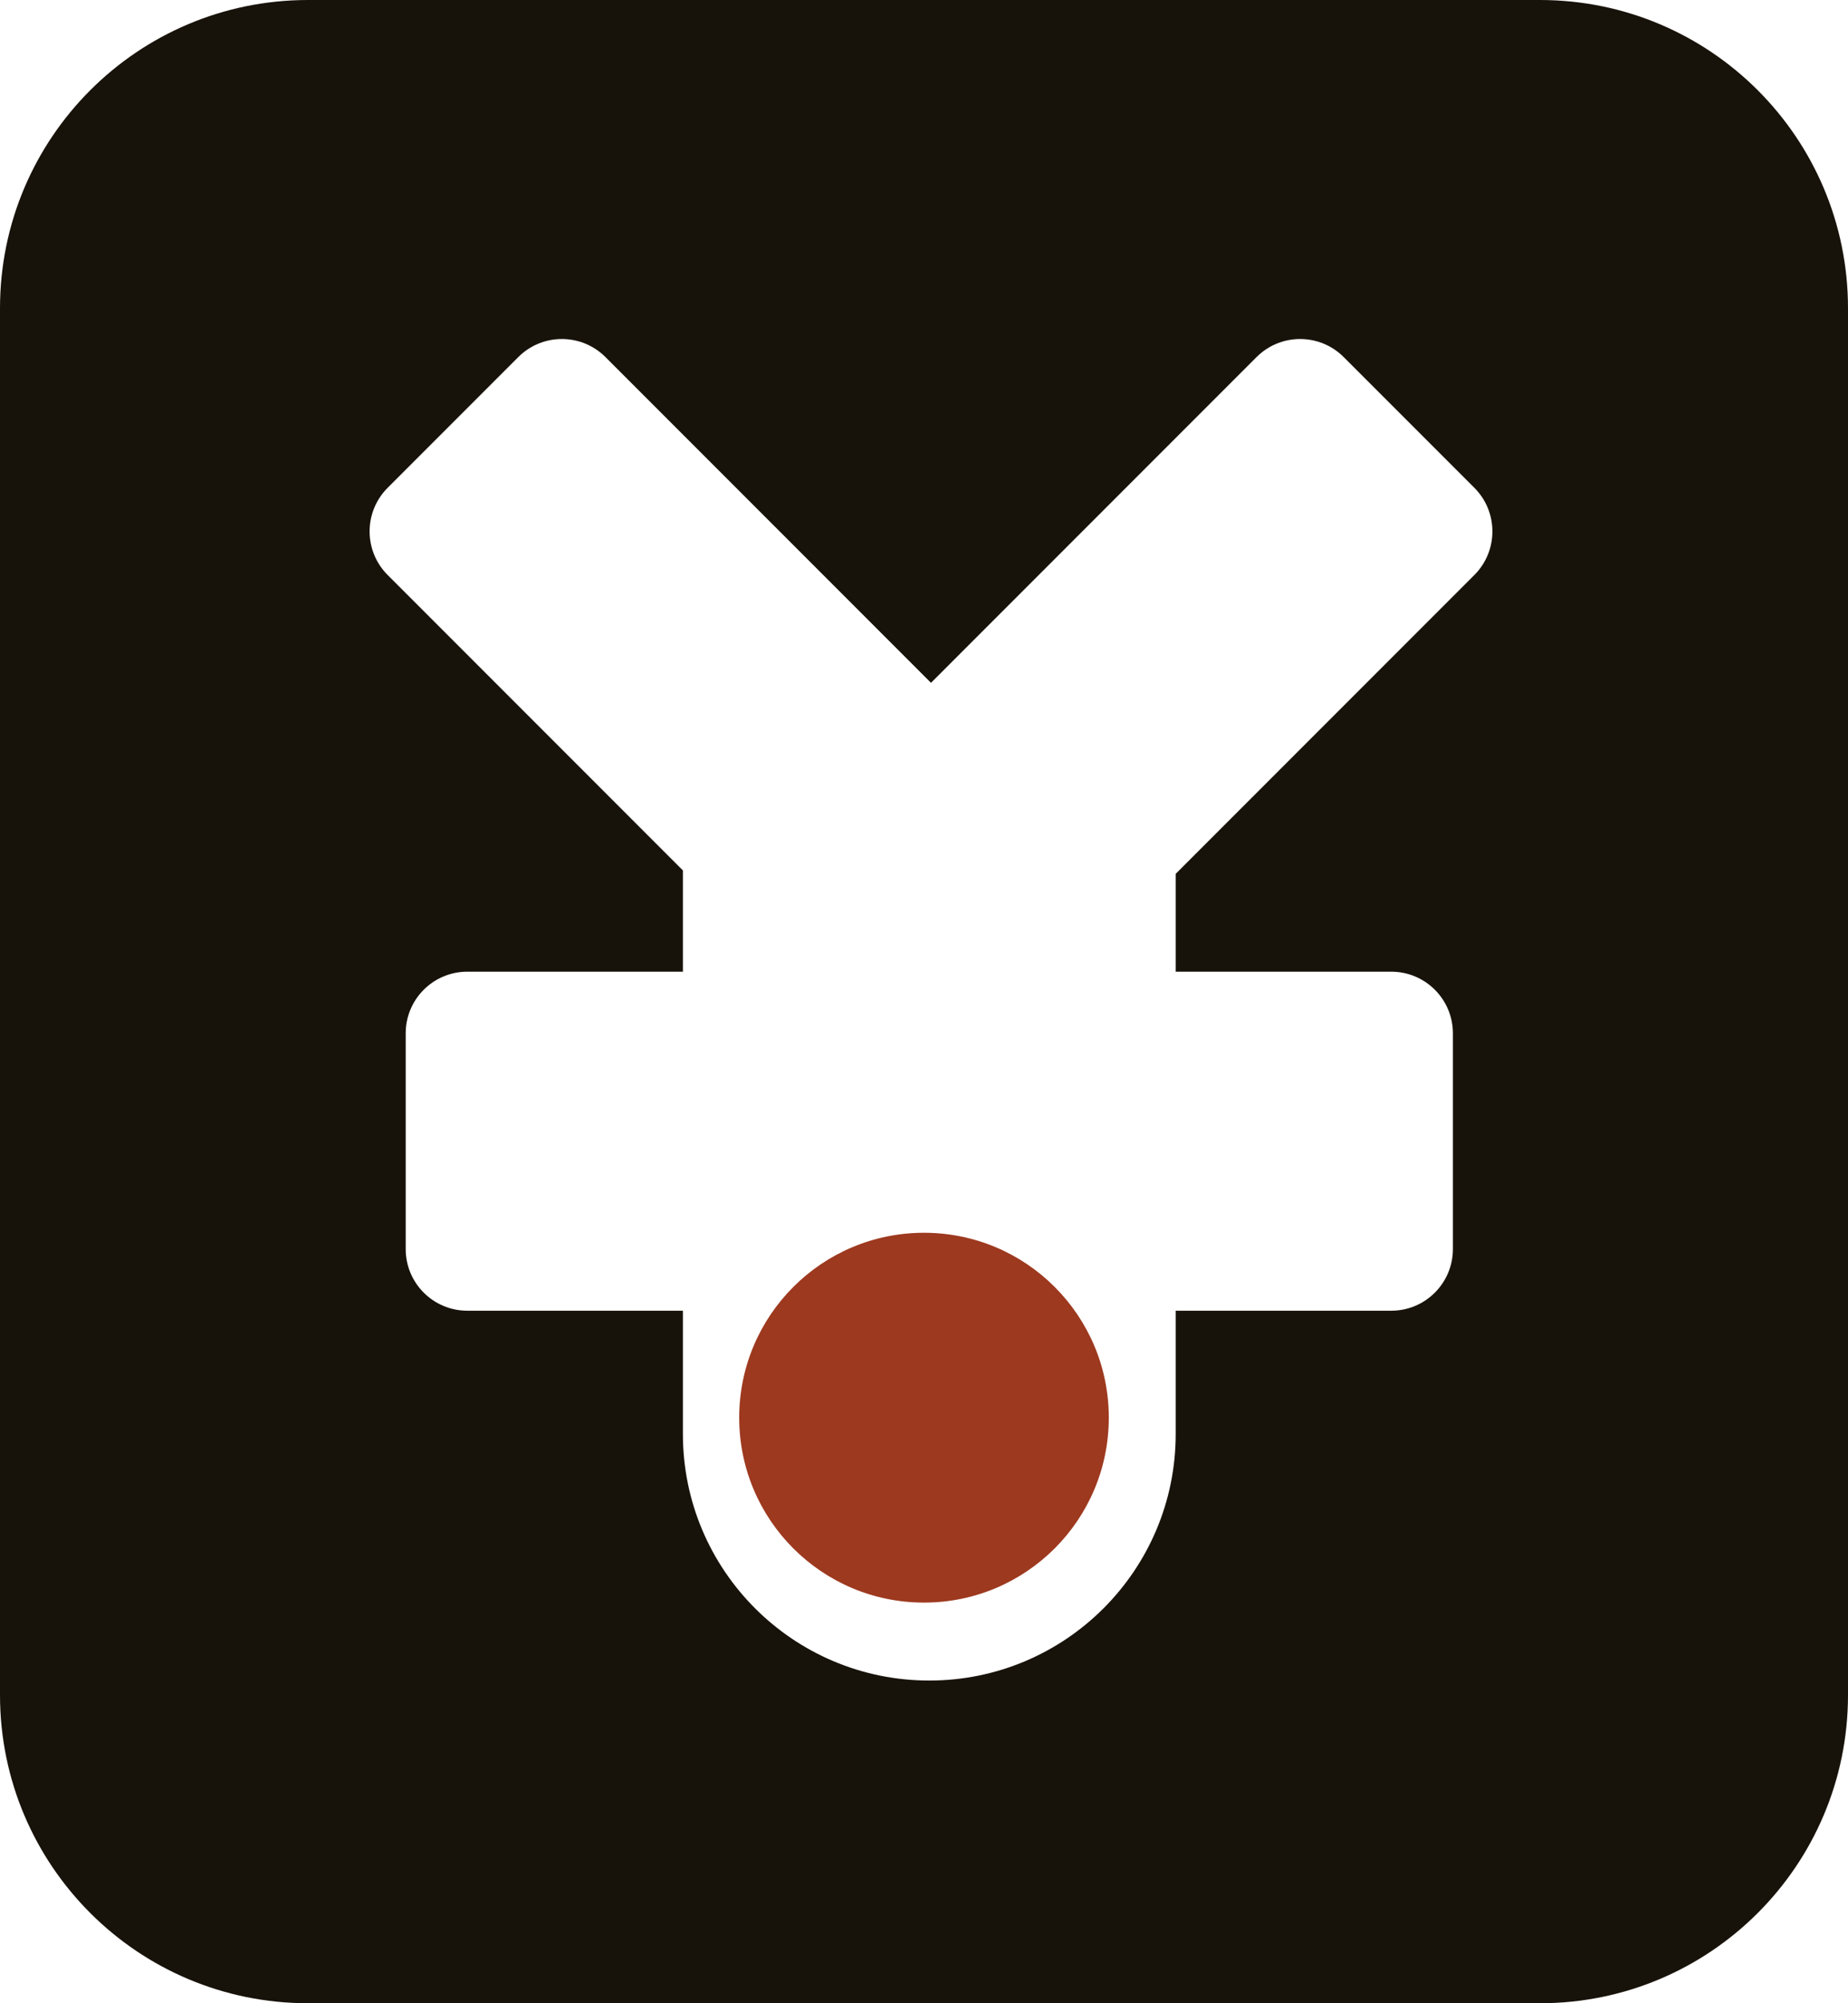 <svg width="60" height="65" viewBox="0 0 60 65" fill="none" xmlns="http://www.w3.org/2000/svg">
<path fill-rule="evenodd" clip-rule="evenodd" d="M10 0C4.477 0 0 4.477 0 10V55C0 60.523 4.477 65 10 65H50C55.523 65 60 60.523 60 55V10C60 4.477 55.523 0 50 0H10ZM12.586 18.657C11.805 17.876 11.805 16.61 12.586 15.828L16.828 11.586C17.61 10.805 18.876 10.805 19.657 11.586L30.227 22.156L40.798 11.586C41.579 10.805 42.845 10.805 43.626 11.586L47.869 15.828C48.65 16.61 48.65 17.876 47.869 18.657L38.172 28.354V31.529H45.172C46.276 31.529 47.172 32.424 47.172 33.529V40.529C47.172 41.633 46.276 42.529 45.172 42.529H38.172V46.529C38.172 50.947 34.59 54.529 30.172 54.529C25.753 54.529 22.172 50.947 22.172 46.529V42.529H15.172C14.067 42.529 13.172 41.633 13.172 40.529V33.529C13.172 32.424 14.067 31.529 15.172 31.529H22.172V28.243L12.586 18.657Z" fill="#18130A"/>
<circle cx="30" cy="46" r="6" fill="#9D391F"/>
</svg>
